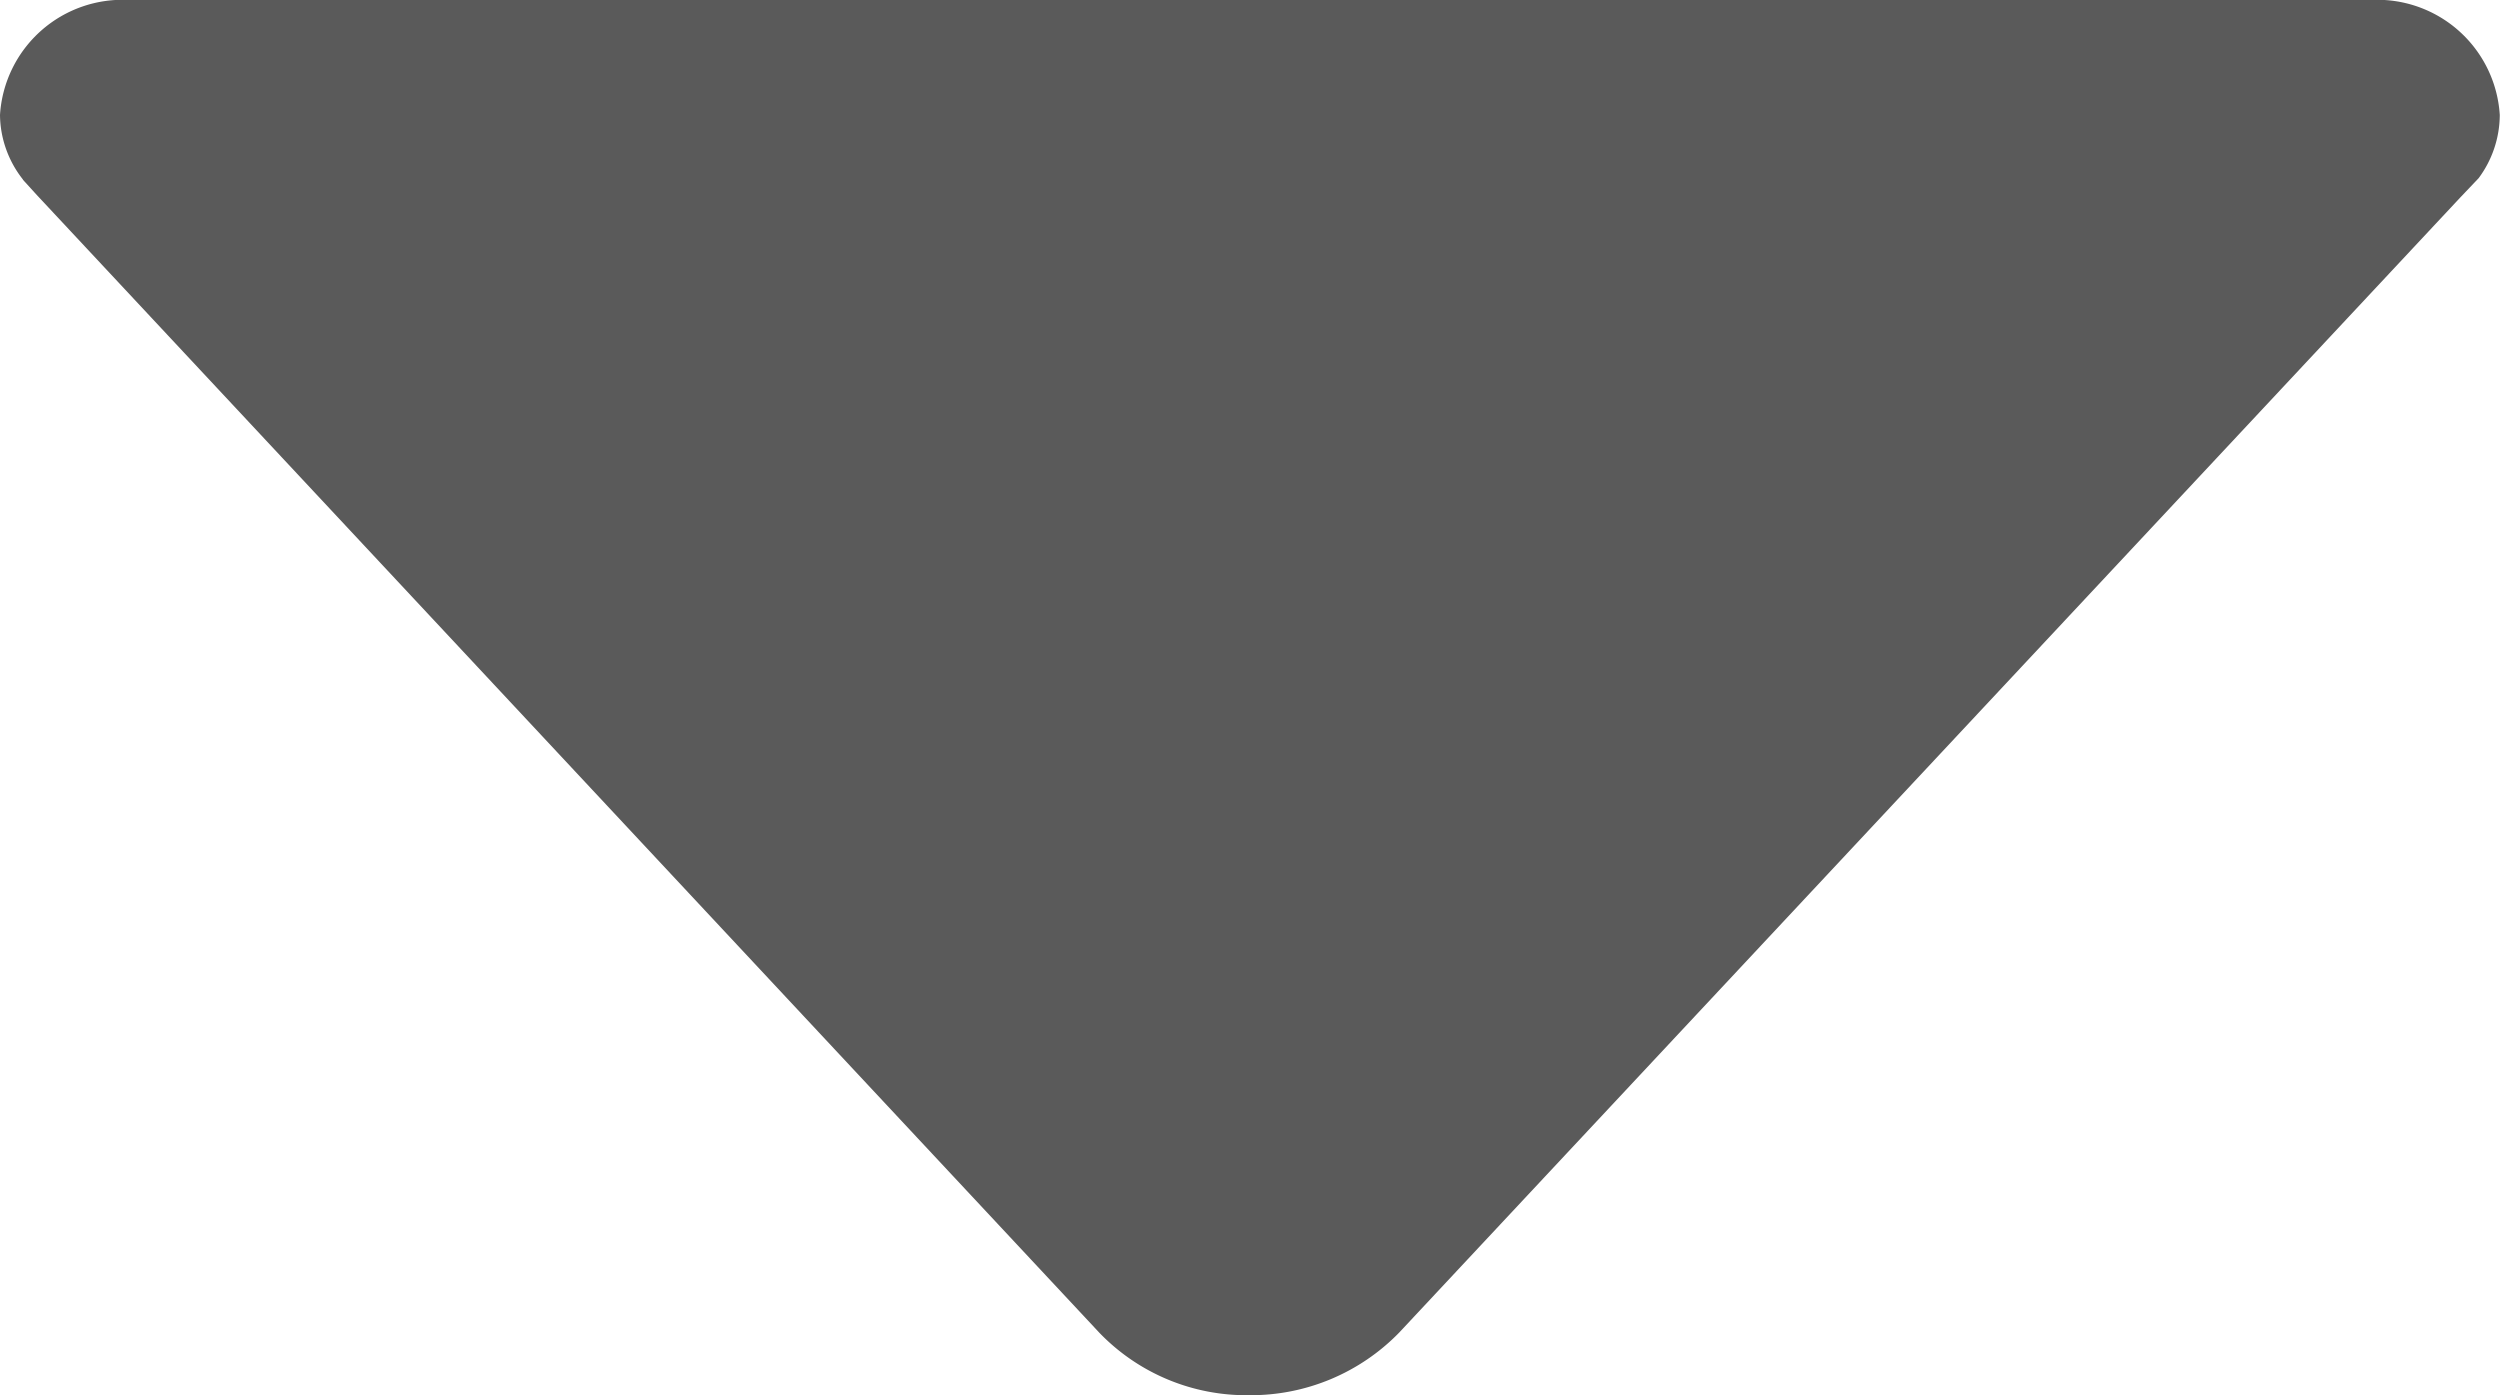<svg xmlns="http://www.w3.org/2000/svg" width="10.873" height="6.068" viewBox="0 0 10.873 6.068">
  <path id="arrow-down-b" d="M6.849,12.03l.061.067,4.621,4.948a.888.888,0,0,0,.652.272.9.9,0,0,0,.652-.272l4.617-4.939.078-.082a.464.464,0,0,0,.092-.275.534.534,0,0,0-.564-.5H7.314a.534.534,0,0,0-.564.5.46.46,0,0,0,.1.281Z" transform="translate(-6.75 -11.249)" fill="#5a5a5a"/>
</svg>
